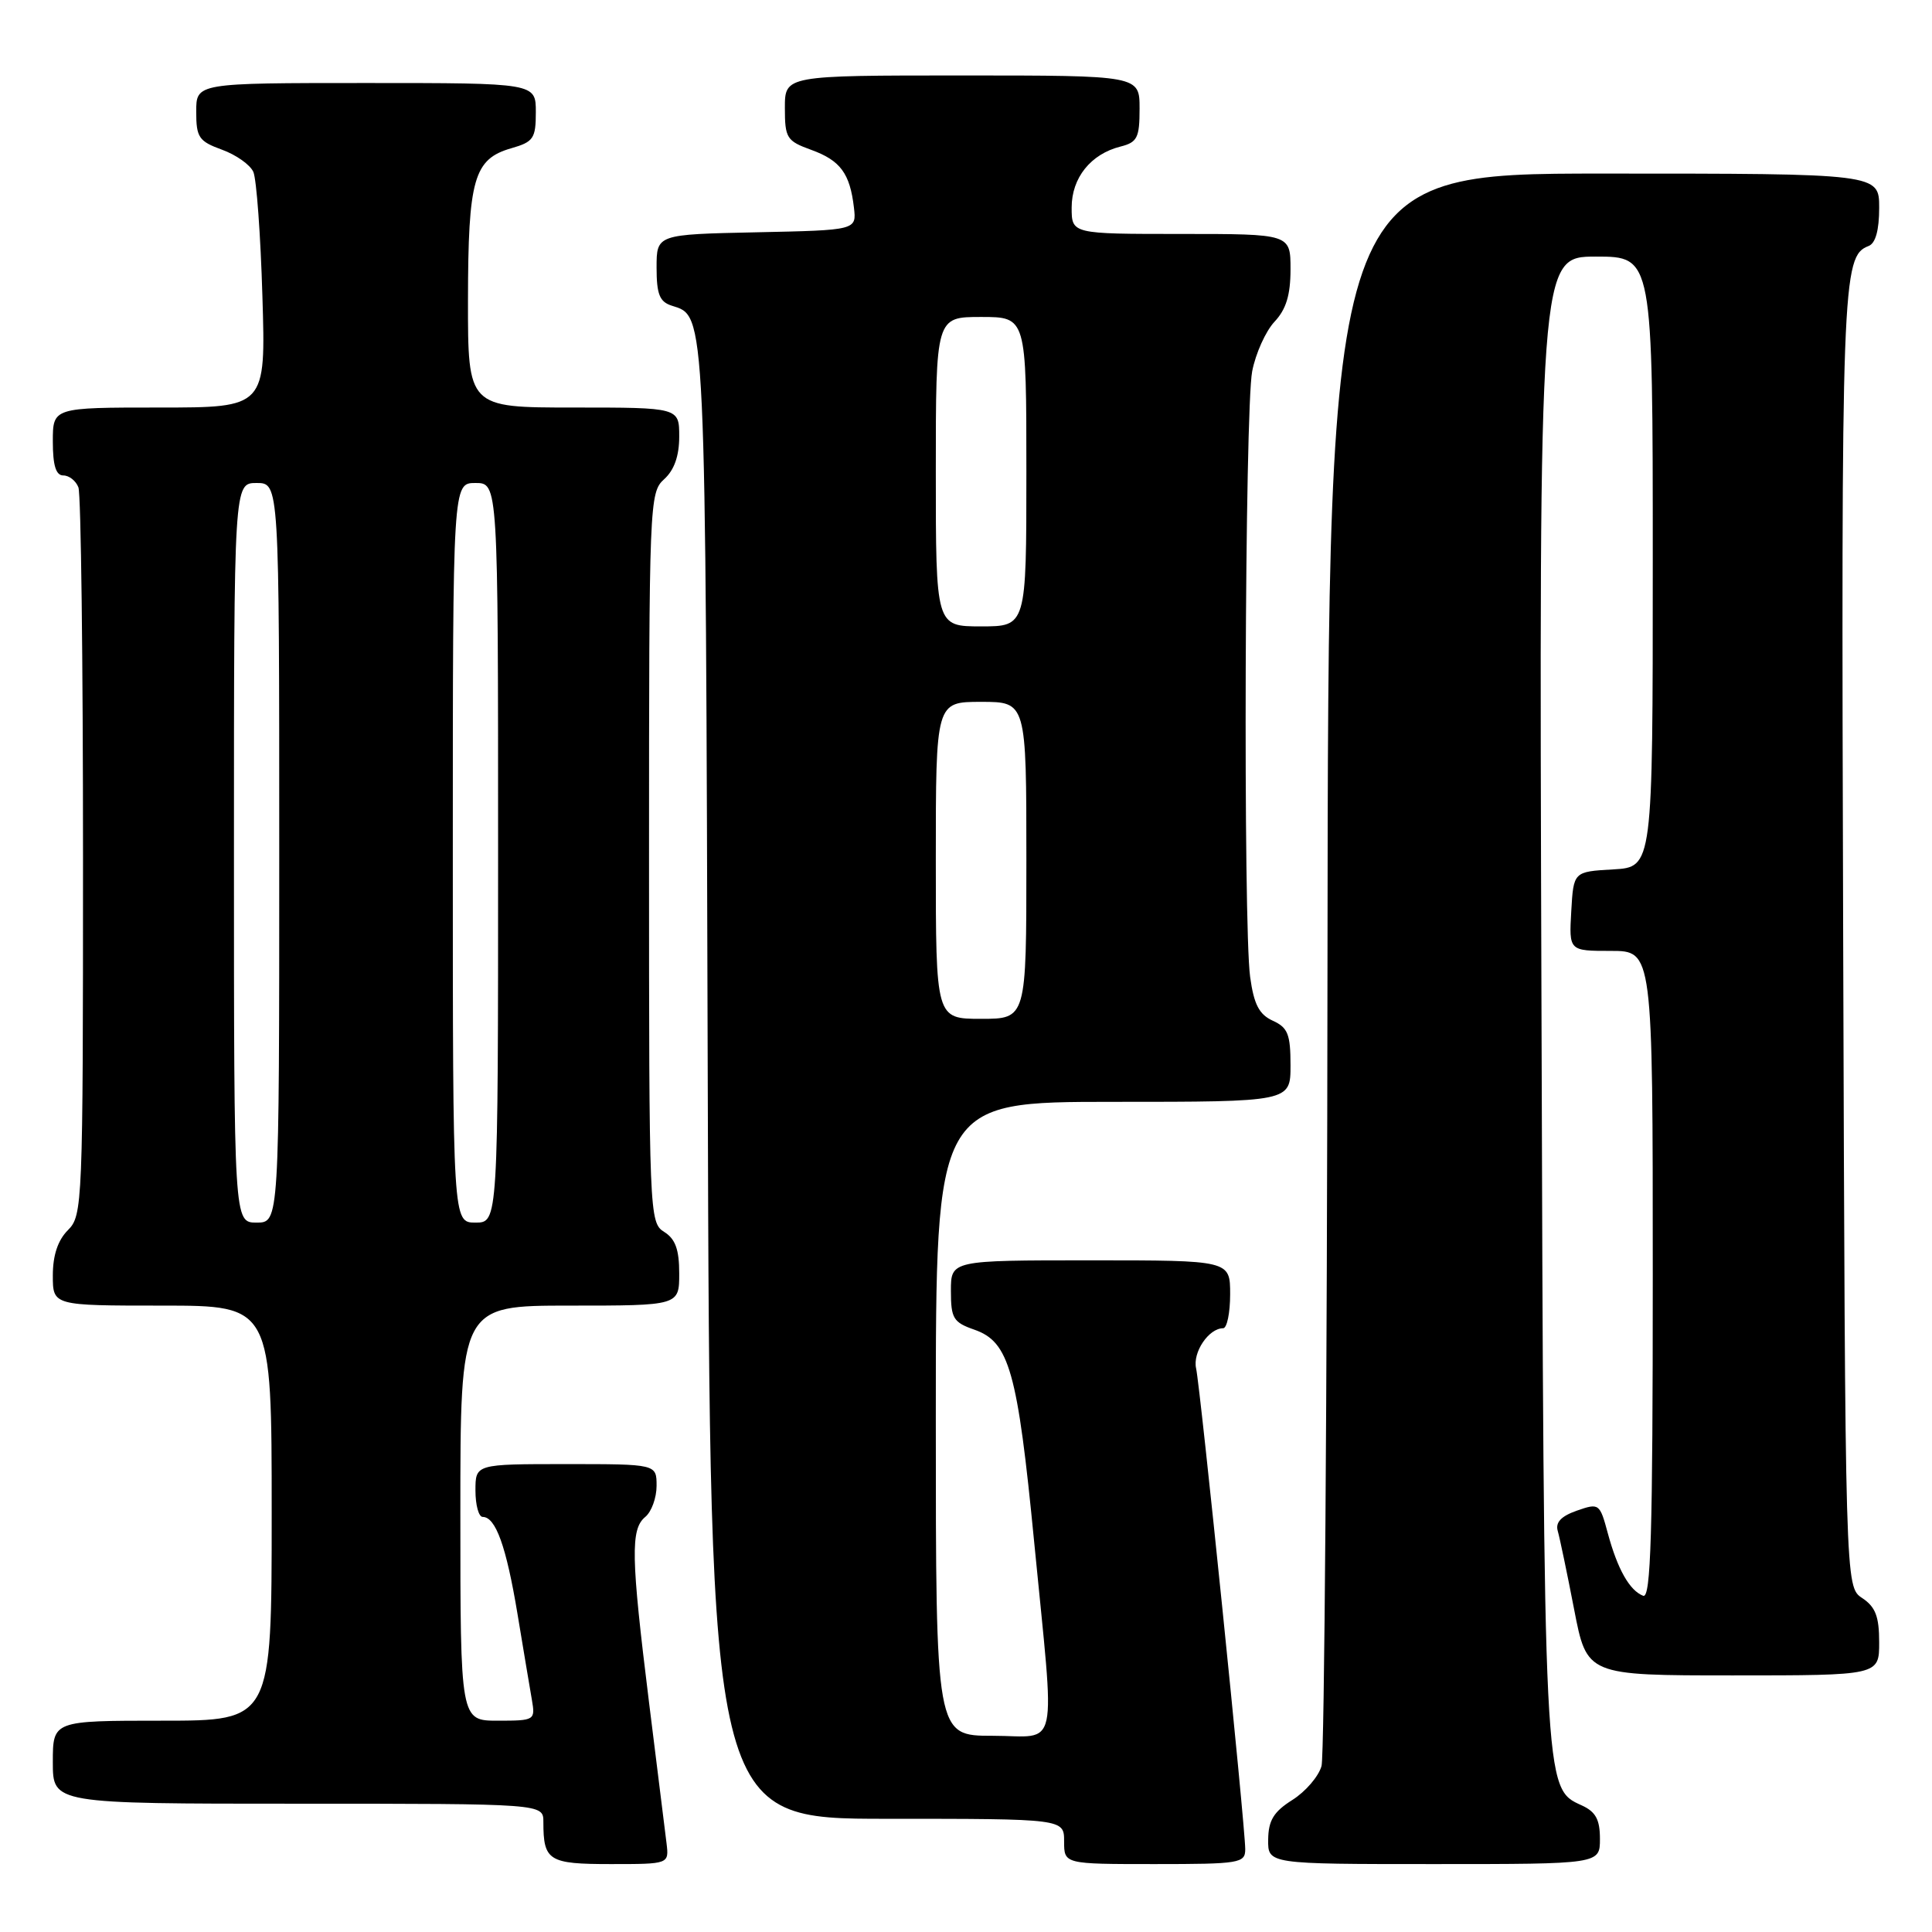 <?xml version="1.0" encoding="UTF-8" standalone="no"?>
<!DOCTYPE svg PUBLIC "-//W3C//DTD SVG 1.1//EN" "http://www.w3.org/Graphics/SVG/1.1/DTD/svg11.dtd" >
<svg xmlns="http://www.w3.org/2000/svg" xmlns:xlink="http://www.w3.org/1999/xlink" version="1.1" viewBox="0 0 256 256">
 <g >
 <path fill="currentColor"
d=" M 88.32 244.25 C 88.13 242.74 87.09 234.30 85.99 225.50 C 83.61 206.30 83.53 202.63 85.50 201.00 C 86.33 200.32 87.00 198.46 87.00 196.88 C 87.00 194.00 87.00 194.00 75.00 194.00 C 63.00 194.00 63.00 194.00 63.00 197.50 C 63.00 199.43 63.43 201.00 63.96 201.00 C 65.68 201.00 67.08 204.90 68.56 213.79 C 69.35 218.58 70.22 223.74 70.48 225.25 C 70.94 227.94 70.85 228.00 65.97 228.00 C 61.00 228.00 61.00 228.00 61.00 200.50 C 61.00 173.00 61.00 173.00 75.50 173.00 C 90.00 173.00 90.00 173.00 90.00 168.74 C 90.00 165.56 89.49 164.16 88.00 163.23 C 86.04 162.01 86.00 160.90 86.00 113.65 C 86.00 66.58 86.05 65.26 88.00 63.50 C 89.34 62.29 90.00 60.42 90.00 57.85 C 90.00 54.00 90.00 54.00 76.00 54.00 C 62.00 54.00 62.00 54.00 62.01 39.75 C 62.03 23.69 62.78 21.07 67.76 19.64 C 70.69 18.80 71.00 18.34 71.00 14.86 C 71.00 11.00 71.00 11.00 48.50 11.00 C 26.00 11.00 26.00 11.00 26.00 14.80 C 26.00 18.21 26.35 18.72 29.40 19.83 C 31.28 20.51 33.15 21.83 33.57 22.78 C 33.99 23.73 34.53 31.14 34.77 39.25 C 35.22 54.00 35.22 54.00 21.11 54.00 C 7.00 54.00 7.00 54.00 7.00 58.50 C 7.00 61.68 7.41 63.00 8.39 63.00 C 9.16 63.00 10.06 63.71 10.39 64.58 C 10.73 65.45 11.00 87.50 11.00 113.58 C 11.00 159.67 10.94 161.06 9.00 163.00 C 7.67 164.33 7.00 166.33 7.00 169.00 C 7.00 173.00 7.00 173.00 21.50 173.00 C 36.00 173.00 36.00 173.00 36.00 200.50 C 36.00 228.00 36.00 228.00 21.50 228.00 C 7.00 228.00 7.00 228.00 7.00 233.50 C 7.00 239.00 7.00 239.00 39.50 239.00 C 72.00 239.00 72.00 239.00 72.00 241.42 C 72.00 246.57 72.69 247.00 80.93 247.00 C 88.65 247.00 88.65 247.00 88.32 244.25 Z  M 165.00 245.03 C 165.00 242.00 159.05 183.80 158.49 181.32 C 158.01 179.20 160.16 176.00 162.07 176.00 C 162.58 176.00 163.00 173.97 163.00 171.50 C 163.00 167.00 163.00 167.00 144.50 167.00 C 126.00 167.00 126.00 167.00 126.00 171.05 C 126.00 174.69 126.32 175.22 129.11 176.19 C 133.73 177.80 134.83 181.69 137.03 204.30 C 139.82 232.94 140.45 230.00 131.50 230.00 C 124.00 230.00 124.00 230.00 124.00 188.00 C 124.00 146.00 124.00 146.00 147.50 146.00 C 171.00 146.00 171.00 146.00 171.00 141.16 C 171.00 137.05 170.65 136.16 168.65 135.25 C 166.84 134.42 166.15 133.09 165.65 129.45 C 164.71 122.58 164.94 54.28 165.92 49.20 C 166.38 46.83 167.71 43.88 168.88 42.63 C 170.42 40.99 171.00 39.09 171.00 35.69 C 171.00 31.00 171.00 31.00 156.50 31.00 C 142.00 31.00 142.00 31.00 142.00 27.50 C 142.00 23.56 144.53 20.41 148.47 19.42 C 150.70 18.86 151.00 18.25 151.00 14.39 C 151.00 10.00 151.00 10.00 127.50 10.00 C 104.00 10.00 104.00 10.00 104.00 14.30 C 104.00 18.30 104.24 18.68 107.50 19.86 C 111.35 21.26 112.62 22.97 113.15 27.50 C 113.50 30.50 113.50 30.50 100.25 30.78 C 87.00 31.06 87.00 31.06 87.00 35.46 C 87.00 38.99 87.40 39.99 89.00 40.50 C 93.57 41.95 93.48 40.14 93.78 143.25 C 94.07 241.00 94.07 241.00 117.53 241.00 C 141.00 241.00 141.00 241.00 141.00 244.00 C 141.00 247.00 141.00 247.00 153.00 247.00 C 164.28 247.00 165.00 246.88 165.00 245.03 Z  M 212.00 243.66 C 212.00 241.09 211.44 240.06 209.56 239.21 C 204.55 236.93 204.58 237.56 204.25 132.25 C 203.93 34.00 203.93 34.00 211.47 34.00 C 219.00 34.00 219.00 34.00 219.00 74.45 C 219.00 114.90 219.00 114.90 213.75 115.20 C 208.50 115.50 208.50 115.50 208.20 120.75 C 207.90 126.00 207.90 126.00 213.45 126.00 C 219.00 126.00 219.00 126.00 219.00 168.97 C 219.00 203.32 218.75 211.84 217.73 211.45 C 215.93 210.76 214.33 207.92 213.05 203.19 C 211.98 199.21 211.89 199.14 208.94 200.17 C 206.86 200.90 206.08 201.72 206.41 202.86 C 206.67 203.76 207.65 208.44 208.58 213.25 C 210.27 222.00 210.27 222.00 229.64 222.00 C 249.00 222.00 249.00 222.00 249.00 217.62 C 249.00 214.19 248.51 212.92 246.75 211.75 C 244.50 210.26 244.50 210.26 244.23 124.38 C 243.96 37.16 244.08 33.95 247.59 32.60 C 248.52 32.25 249.00 30.51 249.00 27.53 C 249.00 23.00 249.00 23.00 212.50 23.00 C 176.00 23.00 176.00 23.00 175.90 127.25 C 175.85 184.59 175.49 232.62 175.11 234.00 C 174.73 235.38 172.99 237.40 171.25 238.50 C 168.77 240.06 168.07 241.21 168.04 243.75 C 168.00 247.00 168.00 247.00 190.00 247.00 C 212.00 247.00 212.00 247.00 212.00 243.66 Z  M 31.00 113.00 C 31.00 64.00 31.00 64.00 34.00 64.00 C 37.00 64.00 37.00 64.00 37.00 113.00 C 37.00 162.00 37.00 162.00 34.00 162.00 C 31.00 162.00 31.00 162.00 31.00 113.00 Z  M 60.00 113.00 C 60.00 64.00 60.00 64.00 63.00 64.00 C 66.00 64.00 66.00 64.00 66.00 113.00 C 66.00 162.00 66.00 162.00 63.00 162.00 C 60.00 162.00 60.00 162.00 60.00 113.00 Z  M 124.00 114.00 C 124.00 93.00 124.00 93.00 130.00 93.00 C 136.00 93.00 136.00 93.00 136.00 114.00 C 136.00 135.00 136.00 135.00 130.00 135.00 C 124.00 135.00 124.00 135.00 124.00 114.00 Z  M 124.00 62.50 C 124.00 42.00 124.00 42.00 130.00 42.00 C 136.00 42.00 136.00 42.00 136.00 62.50 C 136.00 83.00 136.00 83.00 130.00 83.00 C 124.00 83.00 124.00 83.00 124.00 62.50 Z "/>
</g>
</svg>